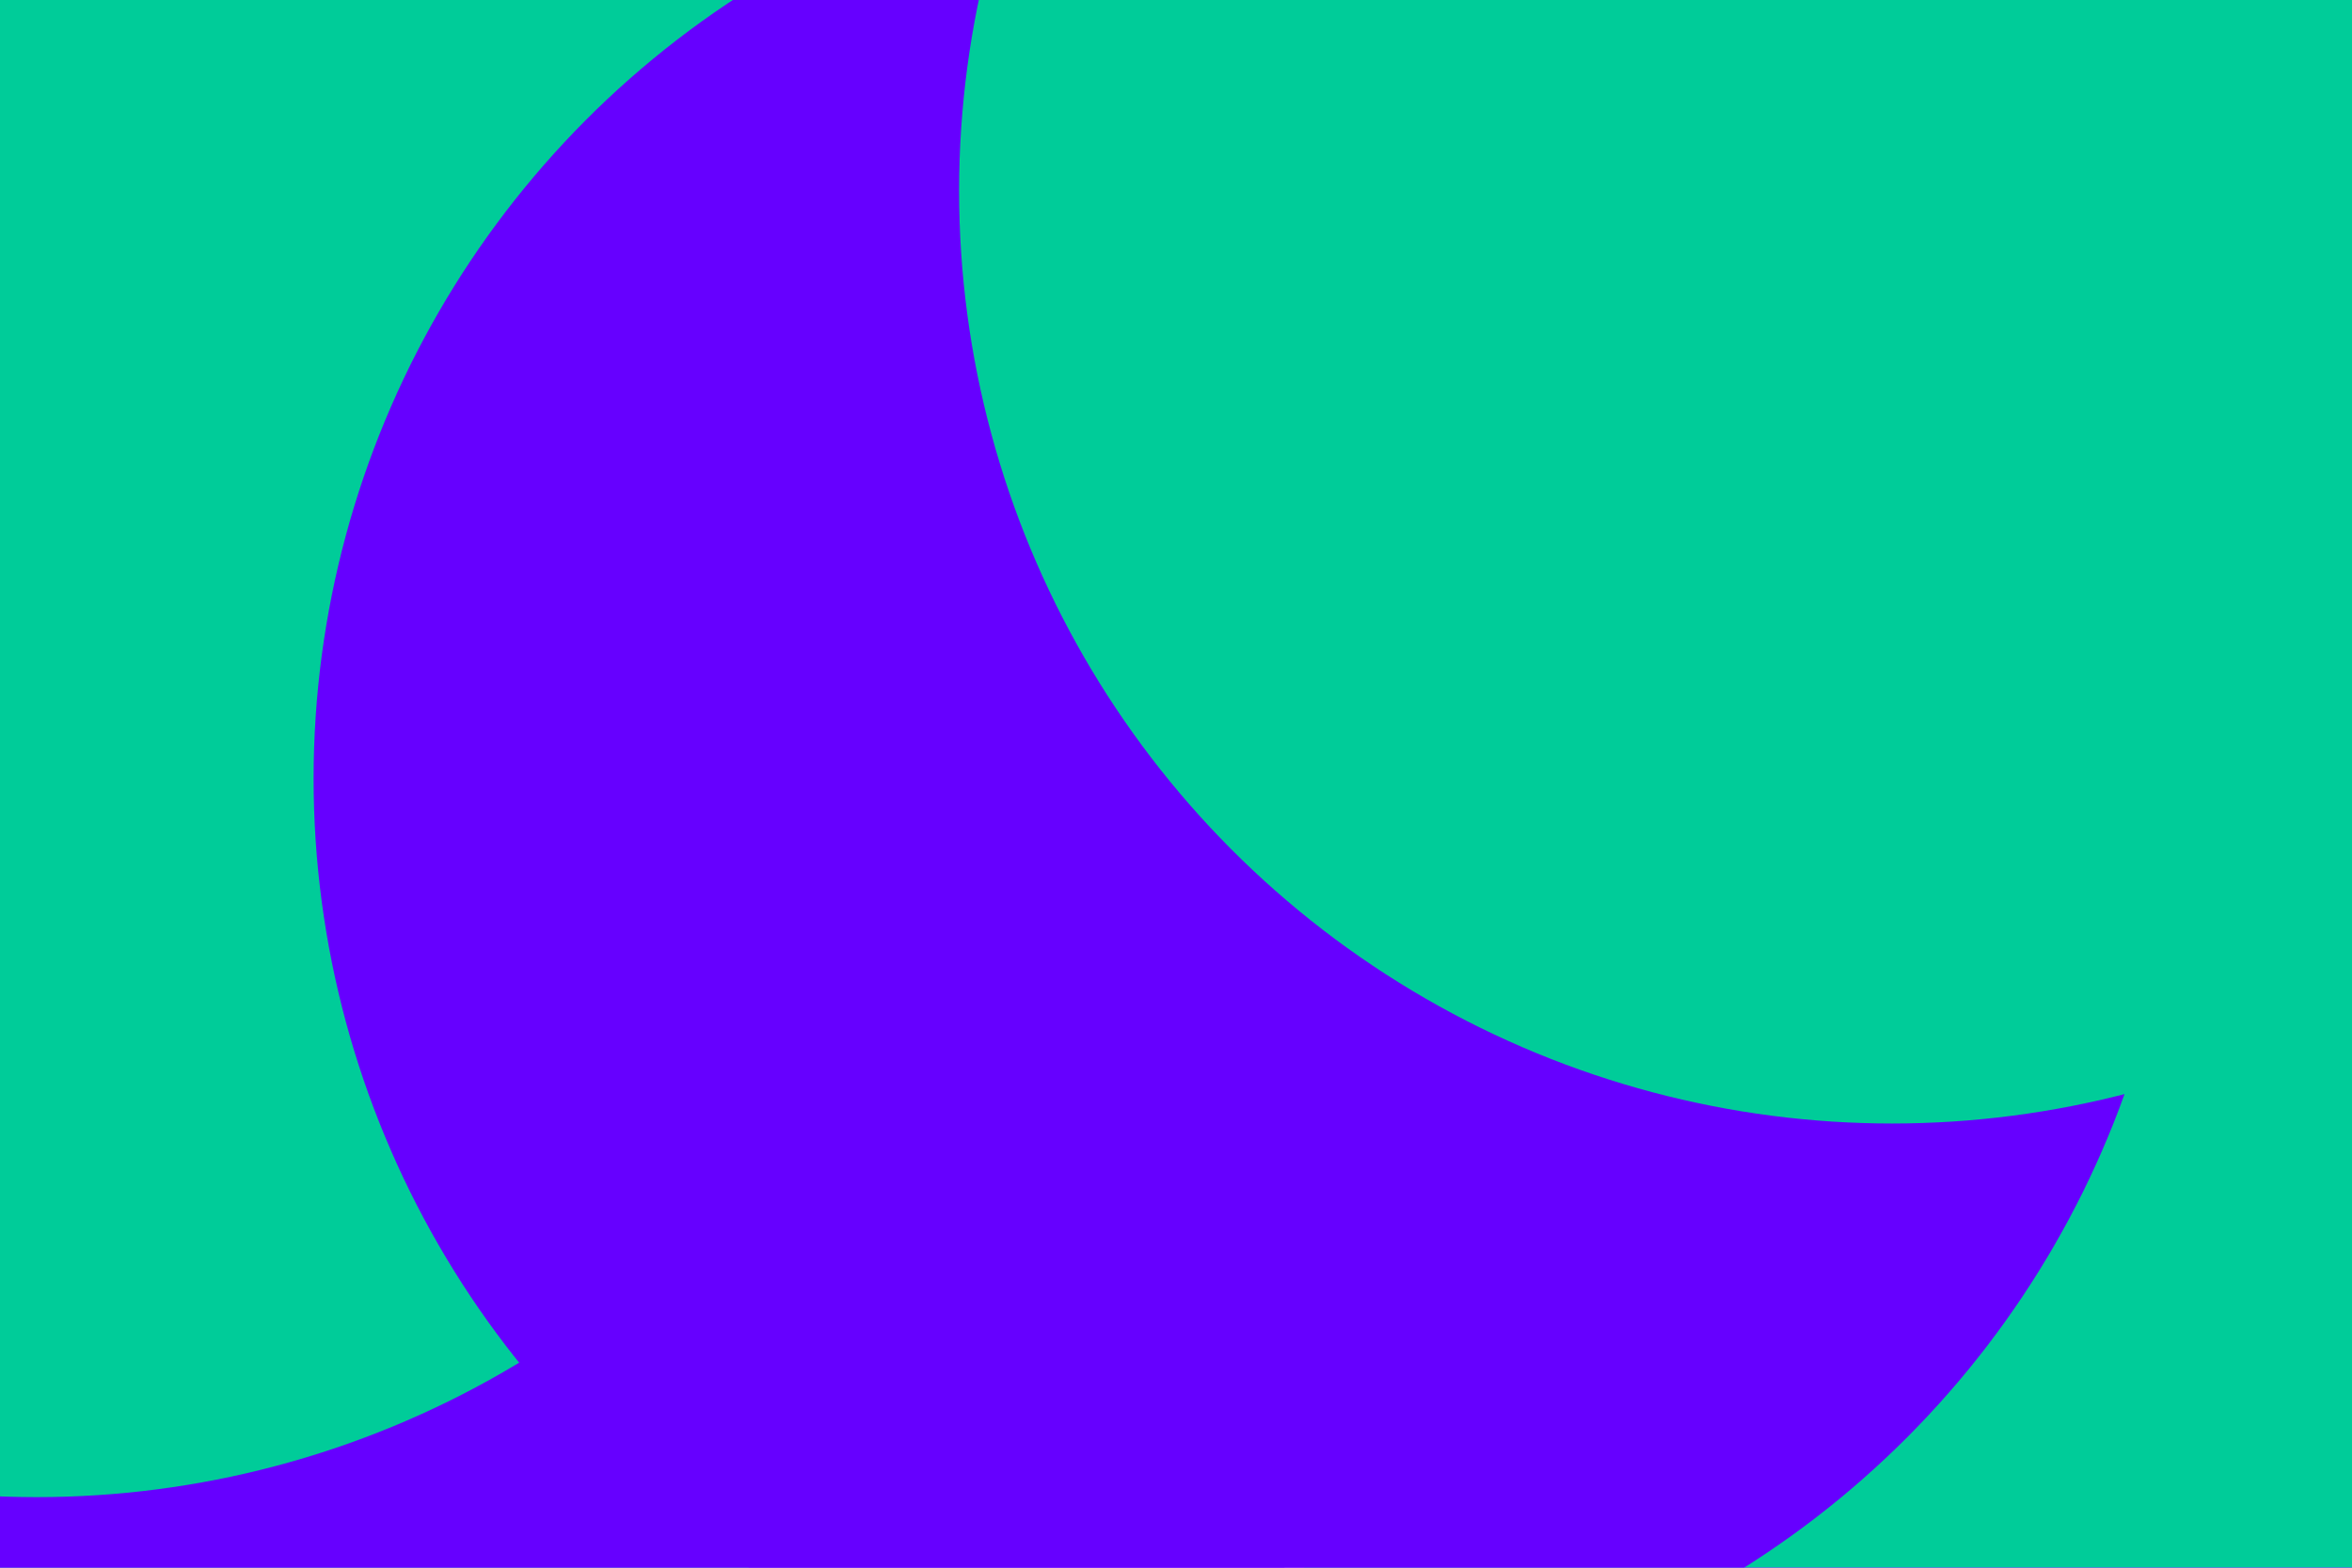 <svg id="visual" viewBox="0 0 900 600" width="900" height="600" xmlns="http://www.w3.org/2000/svg" xmlns:xlink="http://www.w3.org/1999/xlink" version="1.1"><defs><filter id="blur1" x="-10%" y="-10%" width="120%" height="120%"><feFlood flood-opacity="0" result="BackgroundImageFix"></feFlood><feBlend mode="normal" in="SourceGraphic" in2="BackgroundImageFix" result="shape"></feBlend><feGaussianBlur stdDeviation="161" result="effect1_foregroundBlur"></feGaussianBlur></filter></defs><rect width="900" height="600" fill="#6600FF"></rect><g filter="url(#blur1)"><circle cx="56" cy="508" fill="#00CC99" r="357"></circle><circle cx="208" cy="383" fill="#6600FF" r="357"></circle><circle cx="787" cy="389" fill="#00CC99" r="357"></circle><circle cx="14" cy="216" fill="#00CC99" r="357"></circle><circle cx="477" cy="298" fill="#6600FF" r="357"></circle><circle cx="724" cy="73" fill="#00CC99" r="357"></circle></g></svg>